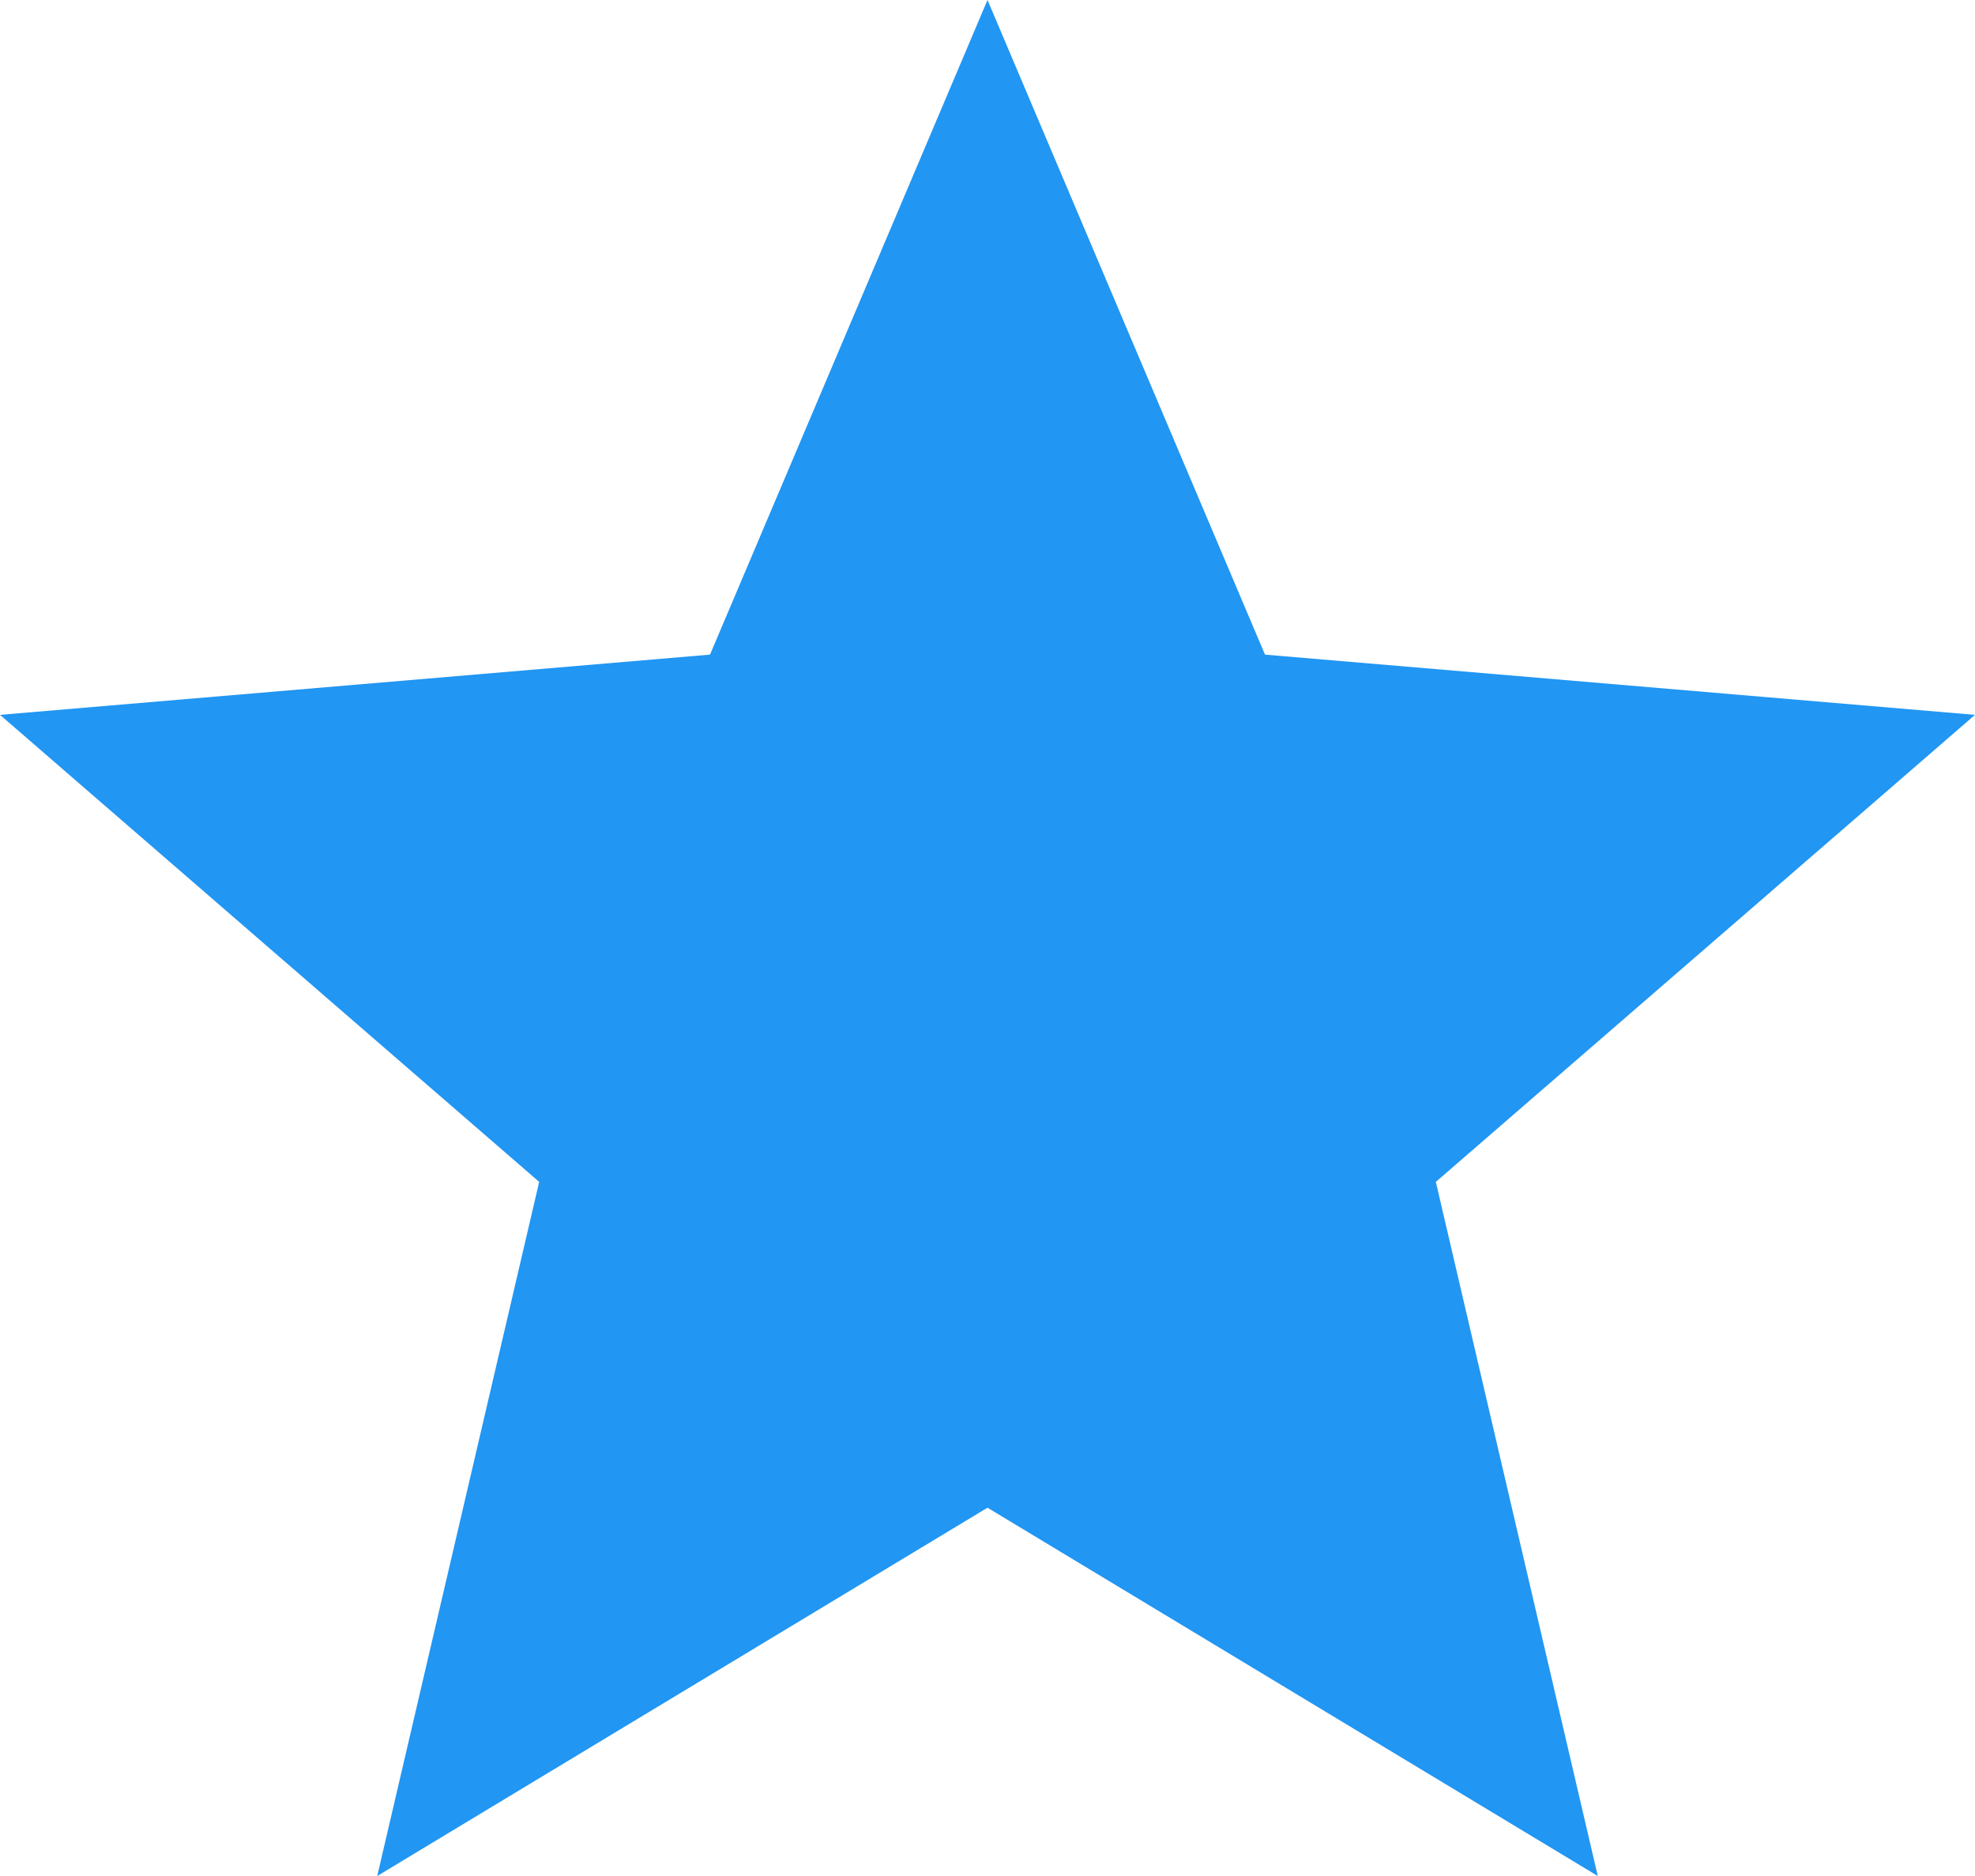 <svg xmlns="http://www.w3.org/2000/svg" xmlns:xlink="http://www.w3.org/1999/xlink" width="20" height="19" viewBox="0 0 20 19">
  <defs>
    <clipPath id="clip-path">
      <rect id="Rectangle_17" data-name="Rectangle 17" width="20" height="19" transform="translate(-5893 1929)" fill="#fff" stroke="#707070" stroke-width="1"/>
    </clipPath>
  </defs>
  <g id="star-solid" transform="translate(5893 -1929)" clip-path="url(#clip-path)">
    <g id="star_black_24dp" transform="translate(-5893 1922)">
      <g id="Group_50" data-name="Group 50">
        <path id="Path_33" data-name="Path 33" d="M0,0H24V24H0Z" fill="none"/>
        <path id="Path_34" data-name="Path 34" d="M0,0H24V24H0Z" fill="none"/>
      </g>
    </g>
    <g id="Group_51" data-name="Group 51" transform="translate(-5895 1927)">
      <path id="Path_35" data-name="Path 35" d="M12,17.27,18.18,21l-1.64-7.03L22,9.24l-7.19-.61L12,2,9.19,8.63,2,9.24l5.46,4.73L5.82,21Z" fill="#2196f3"/>
    </g>
  </g>
</svg>
